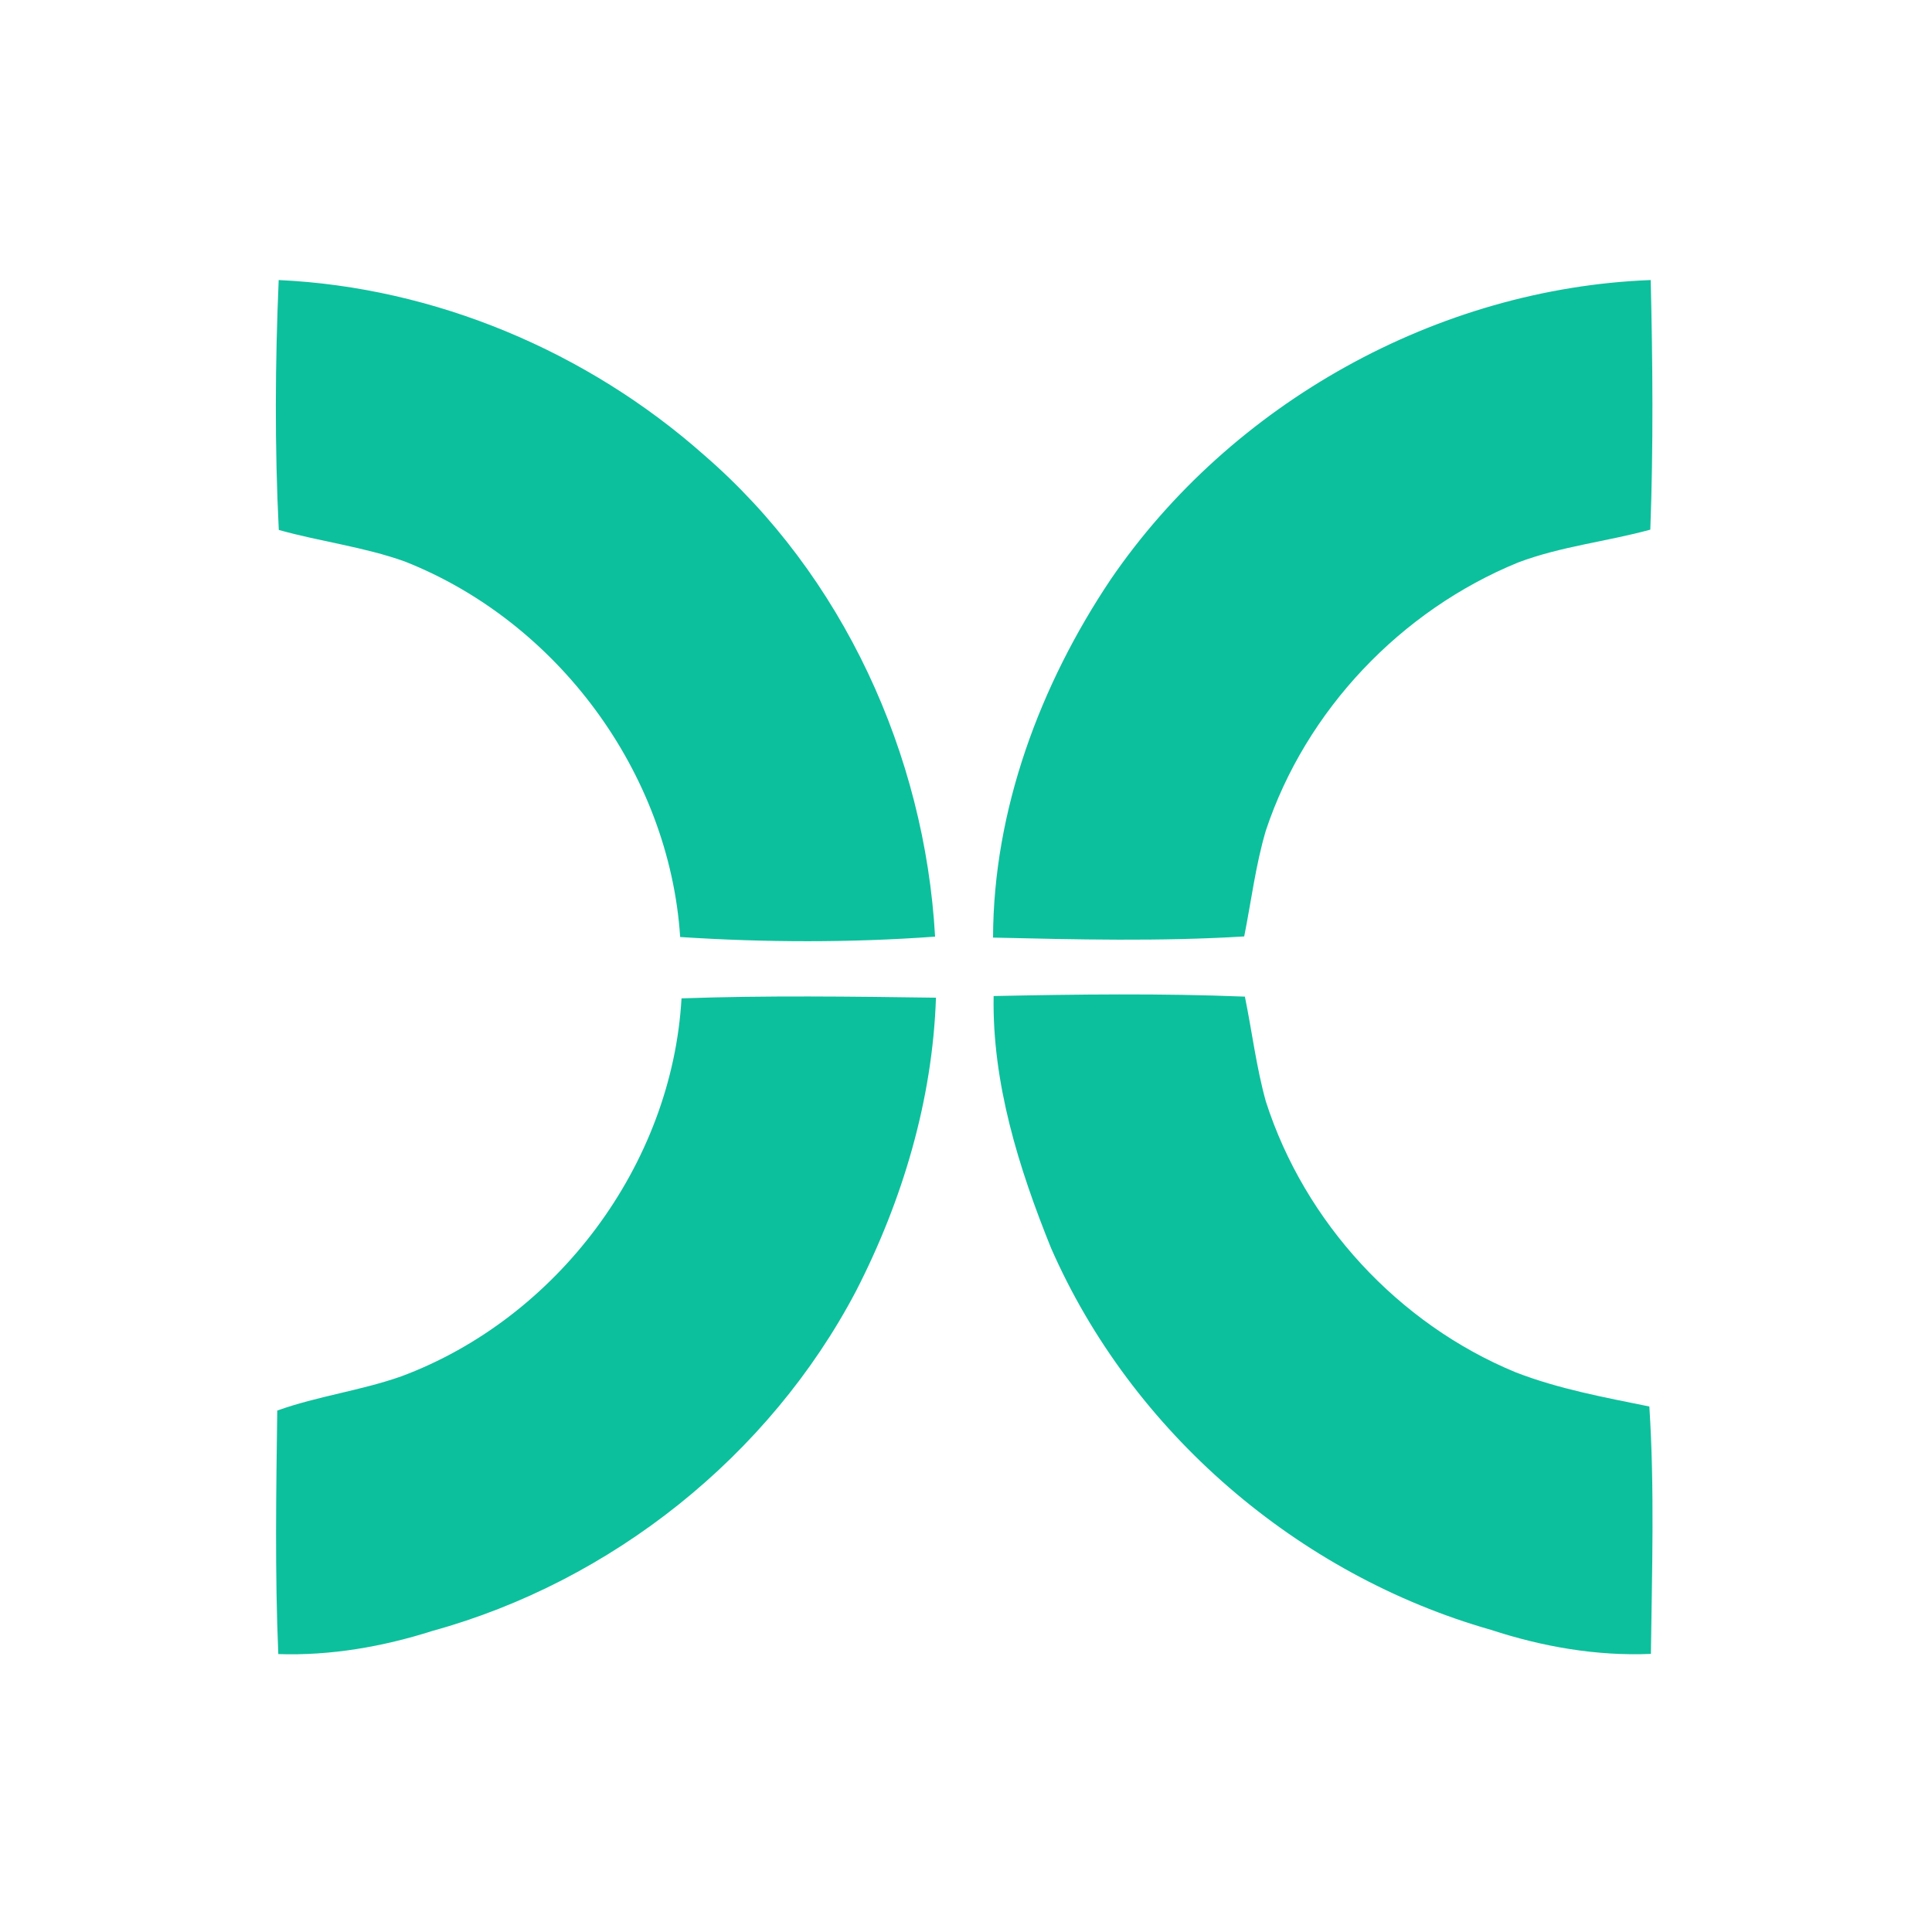 <svg xmlns="http://www.w3.org/2000/svg" width="200pt" height="200pt" viewBox="0 0 200 200"><path fill="#0dc09d" d="M28.85 28.99c16.16.74 31.95 7.4 44.04 18.12 14.36 12.42 22.85 31 23.91 49.85-8.77.64-17.62.61-26.39.04-1.12-17.01-12.7-32.64-28.52-38.88-4.23-1.51-8.71-2.05-13.03-3.26-.43-8.61-.38-17.26-.01-25.87m86.13 30.99c12.47-18.24 33.81-30.15 55.9-30.99.21 8.61.28 17.23-.04 25.84-4.54 1.24-9.28 1.73-13.69 3.4-12.13 4.96-21.97 15.29-26.11 27.75-1.06 3.58-1.51 7.3-2.24 10.96-8.65.53-17.34.32-26 .12.03-13.21 4.88-26.19 12.18-37.08m-44.43 43.37c8.78-.31 17.57-.19 26.34-.07-.35 10.57-3.46 21-8.28 30.38-8.97 17.06-25.28 30.05-43.84 35.17-5.15 1.64-10.54 2.58-15.96 2.4-.36-8.4-.22-16.81-.11-25.21 4.19-1.5 8.64-2.06 12.84-3.54 16.13-6.01 28.03-21.89 29.01-39.13m32.31-.24c8.67-.18 17.35-.29 26.01.06.74 3.61 1.18 7.29 2.17 10.85 4.01 12.51 13.72 23.03 25.86 28.04 4.46 1.73 9.18 2.59 13.84 3.54.55 8.52.27 17.08.16 25.61-5.62.24-11.22-.74-16.56-2.49-19.97-5.69-37.2-20.48-45.54-39.53-3.34-8.27-6.1-17.07-5.94-26.08"/></svg>
